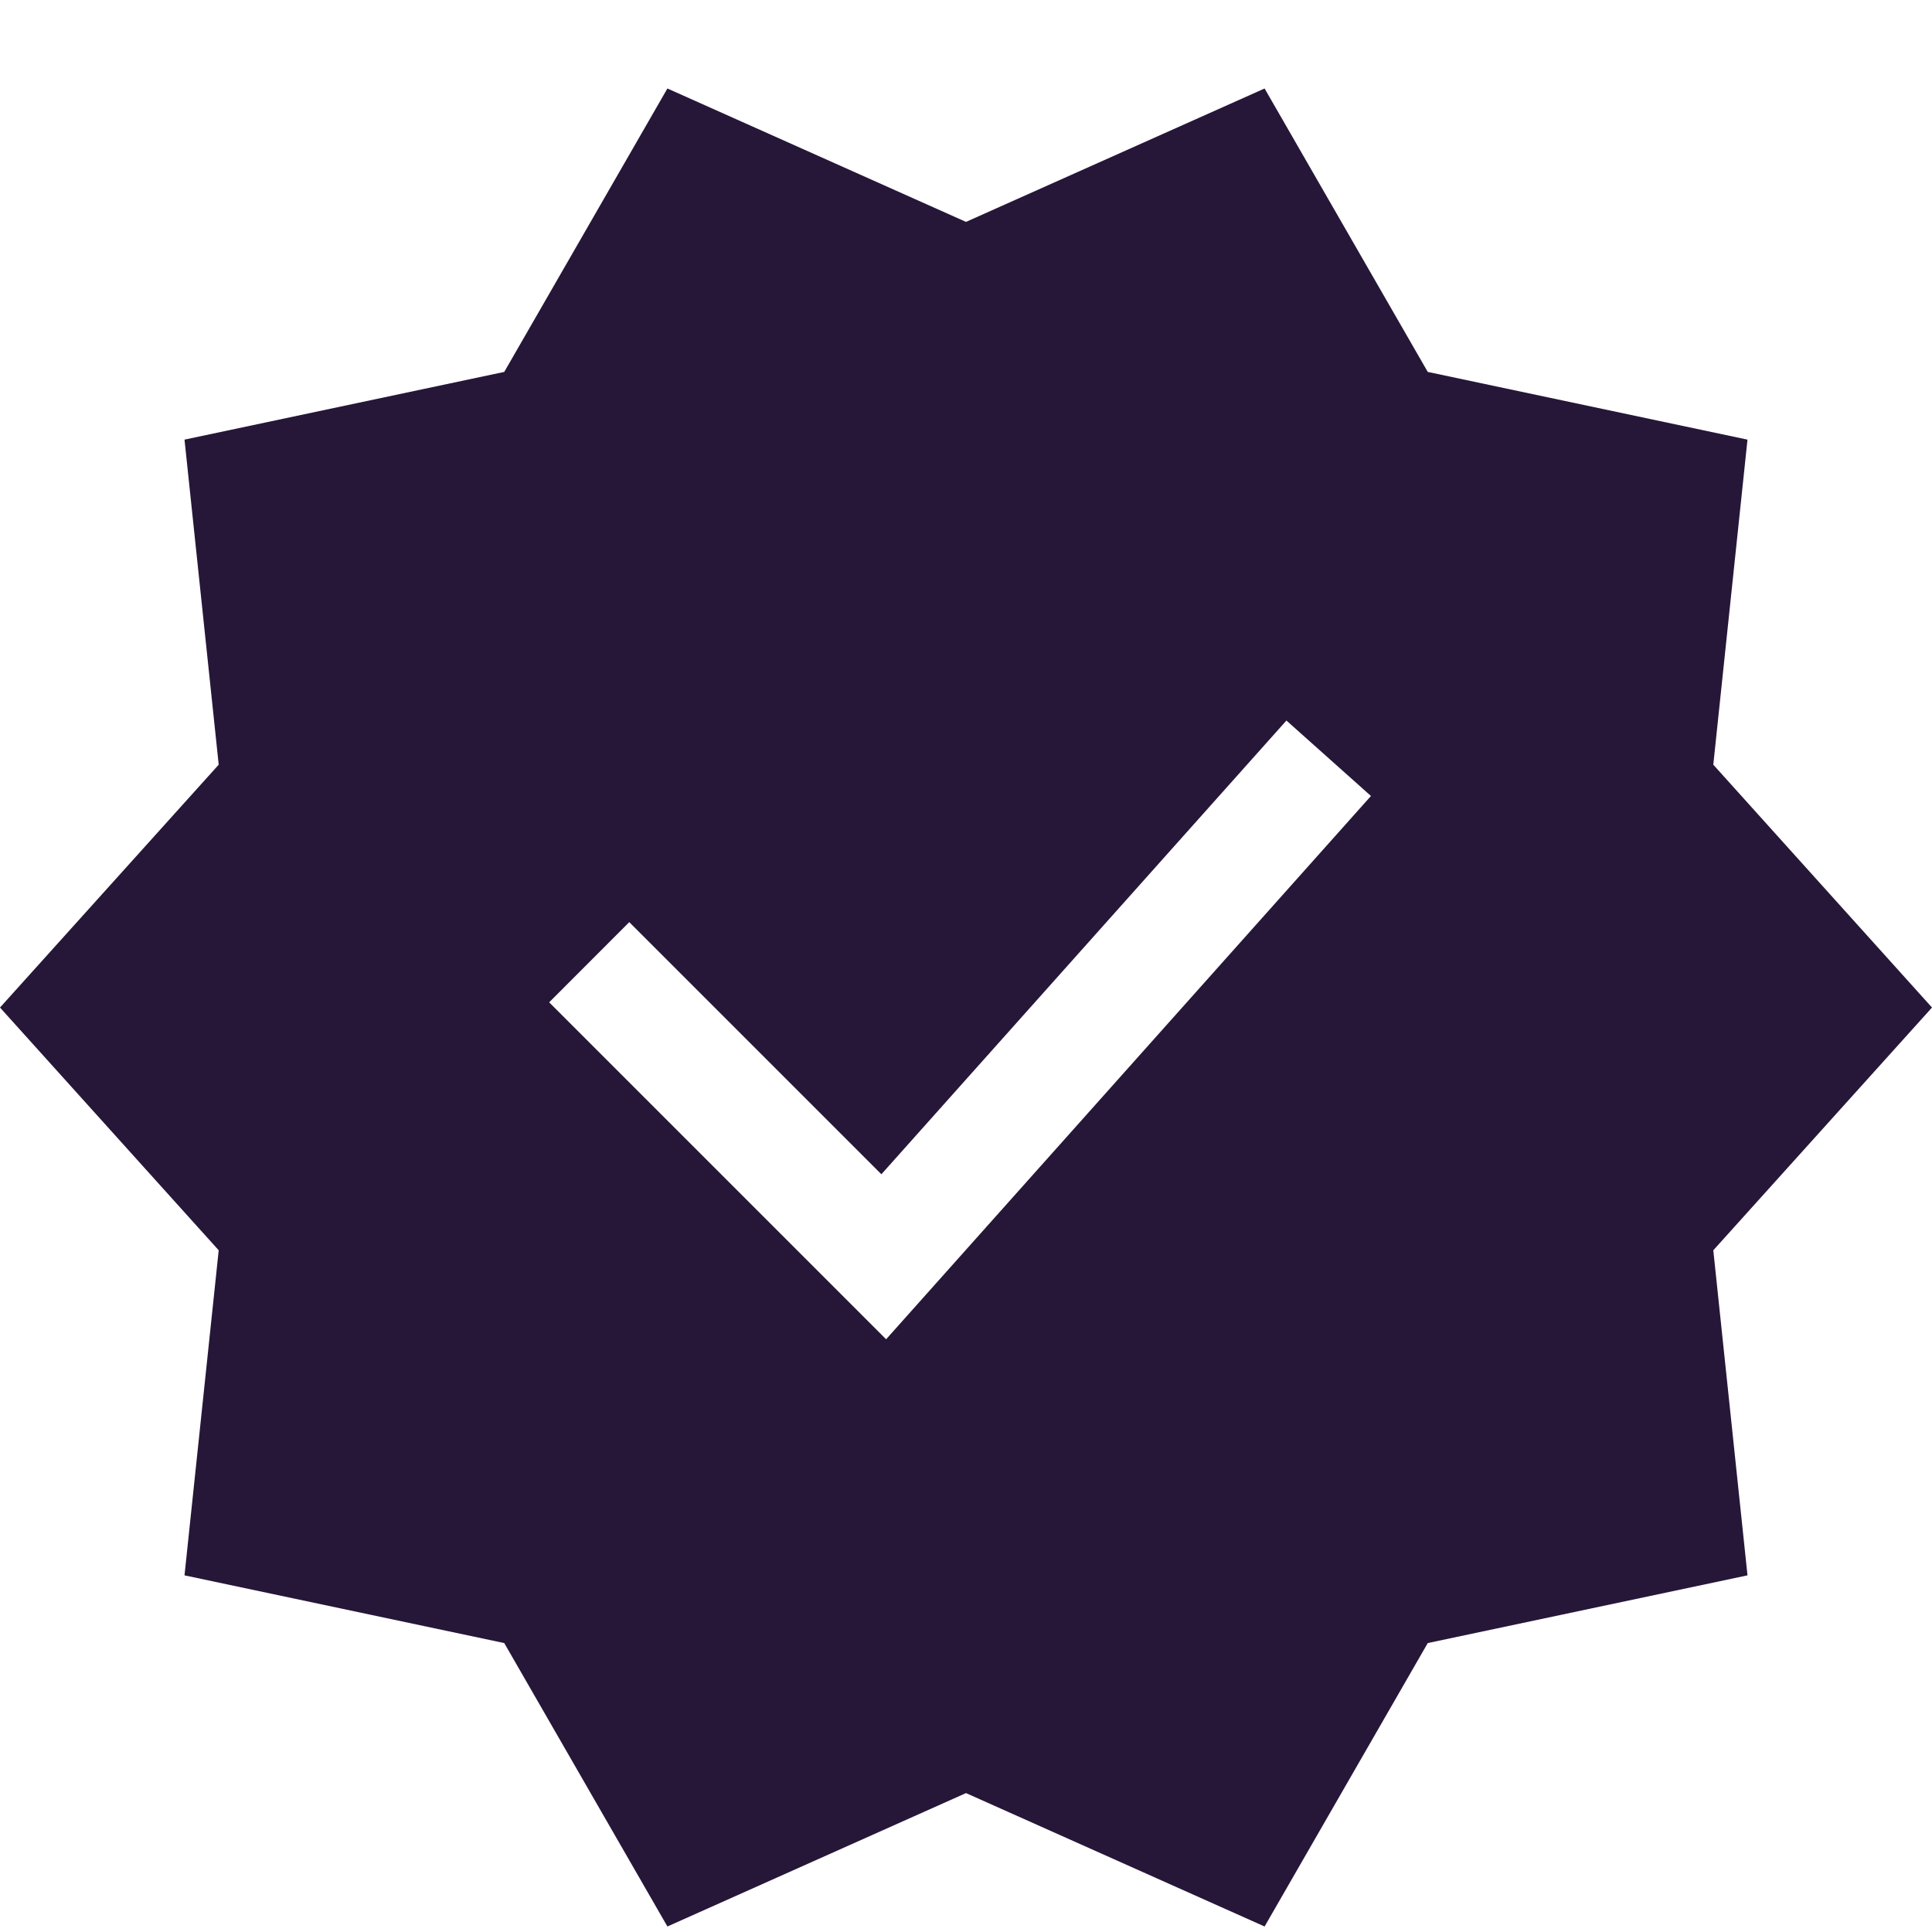 <svg width="20" height="20" viewBox="0 0 20 20" fill="none" xmlns="http://www.w3.org/2000/svg">
<path d="M20 10.43L17.736 7.916L18.09 4.551L14.78 3.85L13.091 0.916L10 2.297L6.909 0.916L5.22 3.85L1.91 4.551L2.264 7.916L0 10.43L2.264 12.943L1.91 16.308L5.22 17.009L6.909 19.943L10 18.562L13.091 19.943L14.78 17.009L18.09 16.308L17.736 12.943L20 10.43ZM14.192 8.24L9.173 13.864L5.685 10.376L6.514 9.546L9.124 12.156L13.317 7.459L14.192 8.24Z" fill="#261739"/>
</svg>
